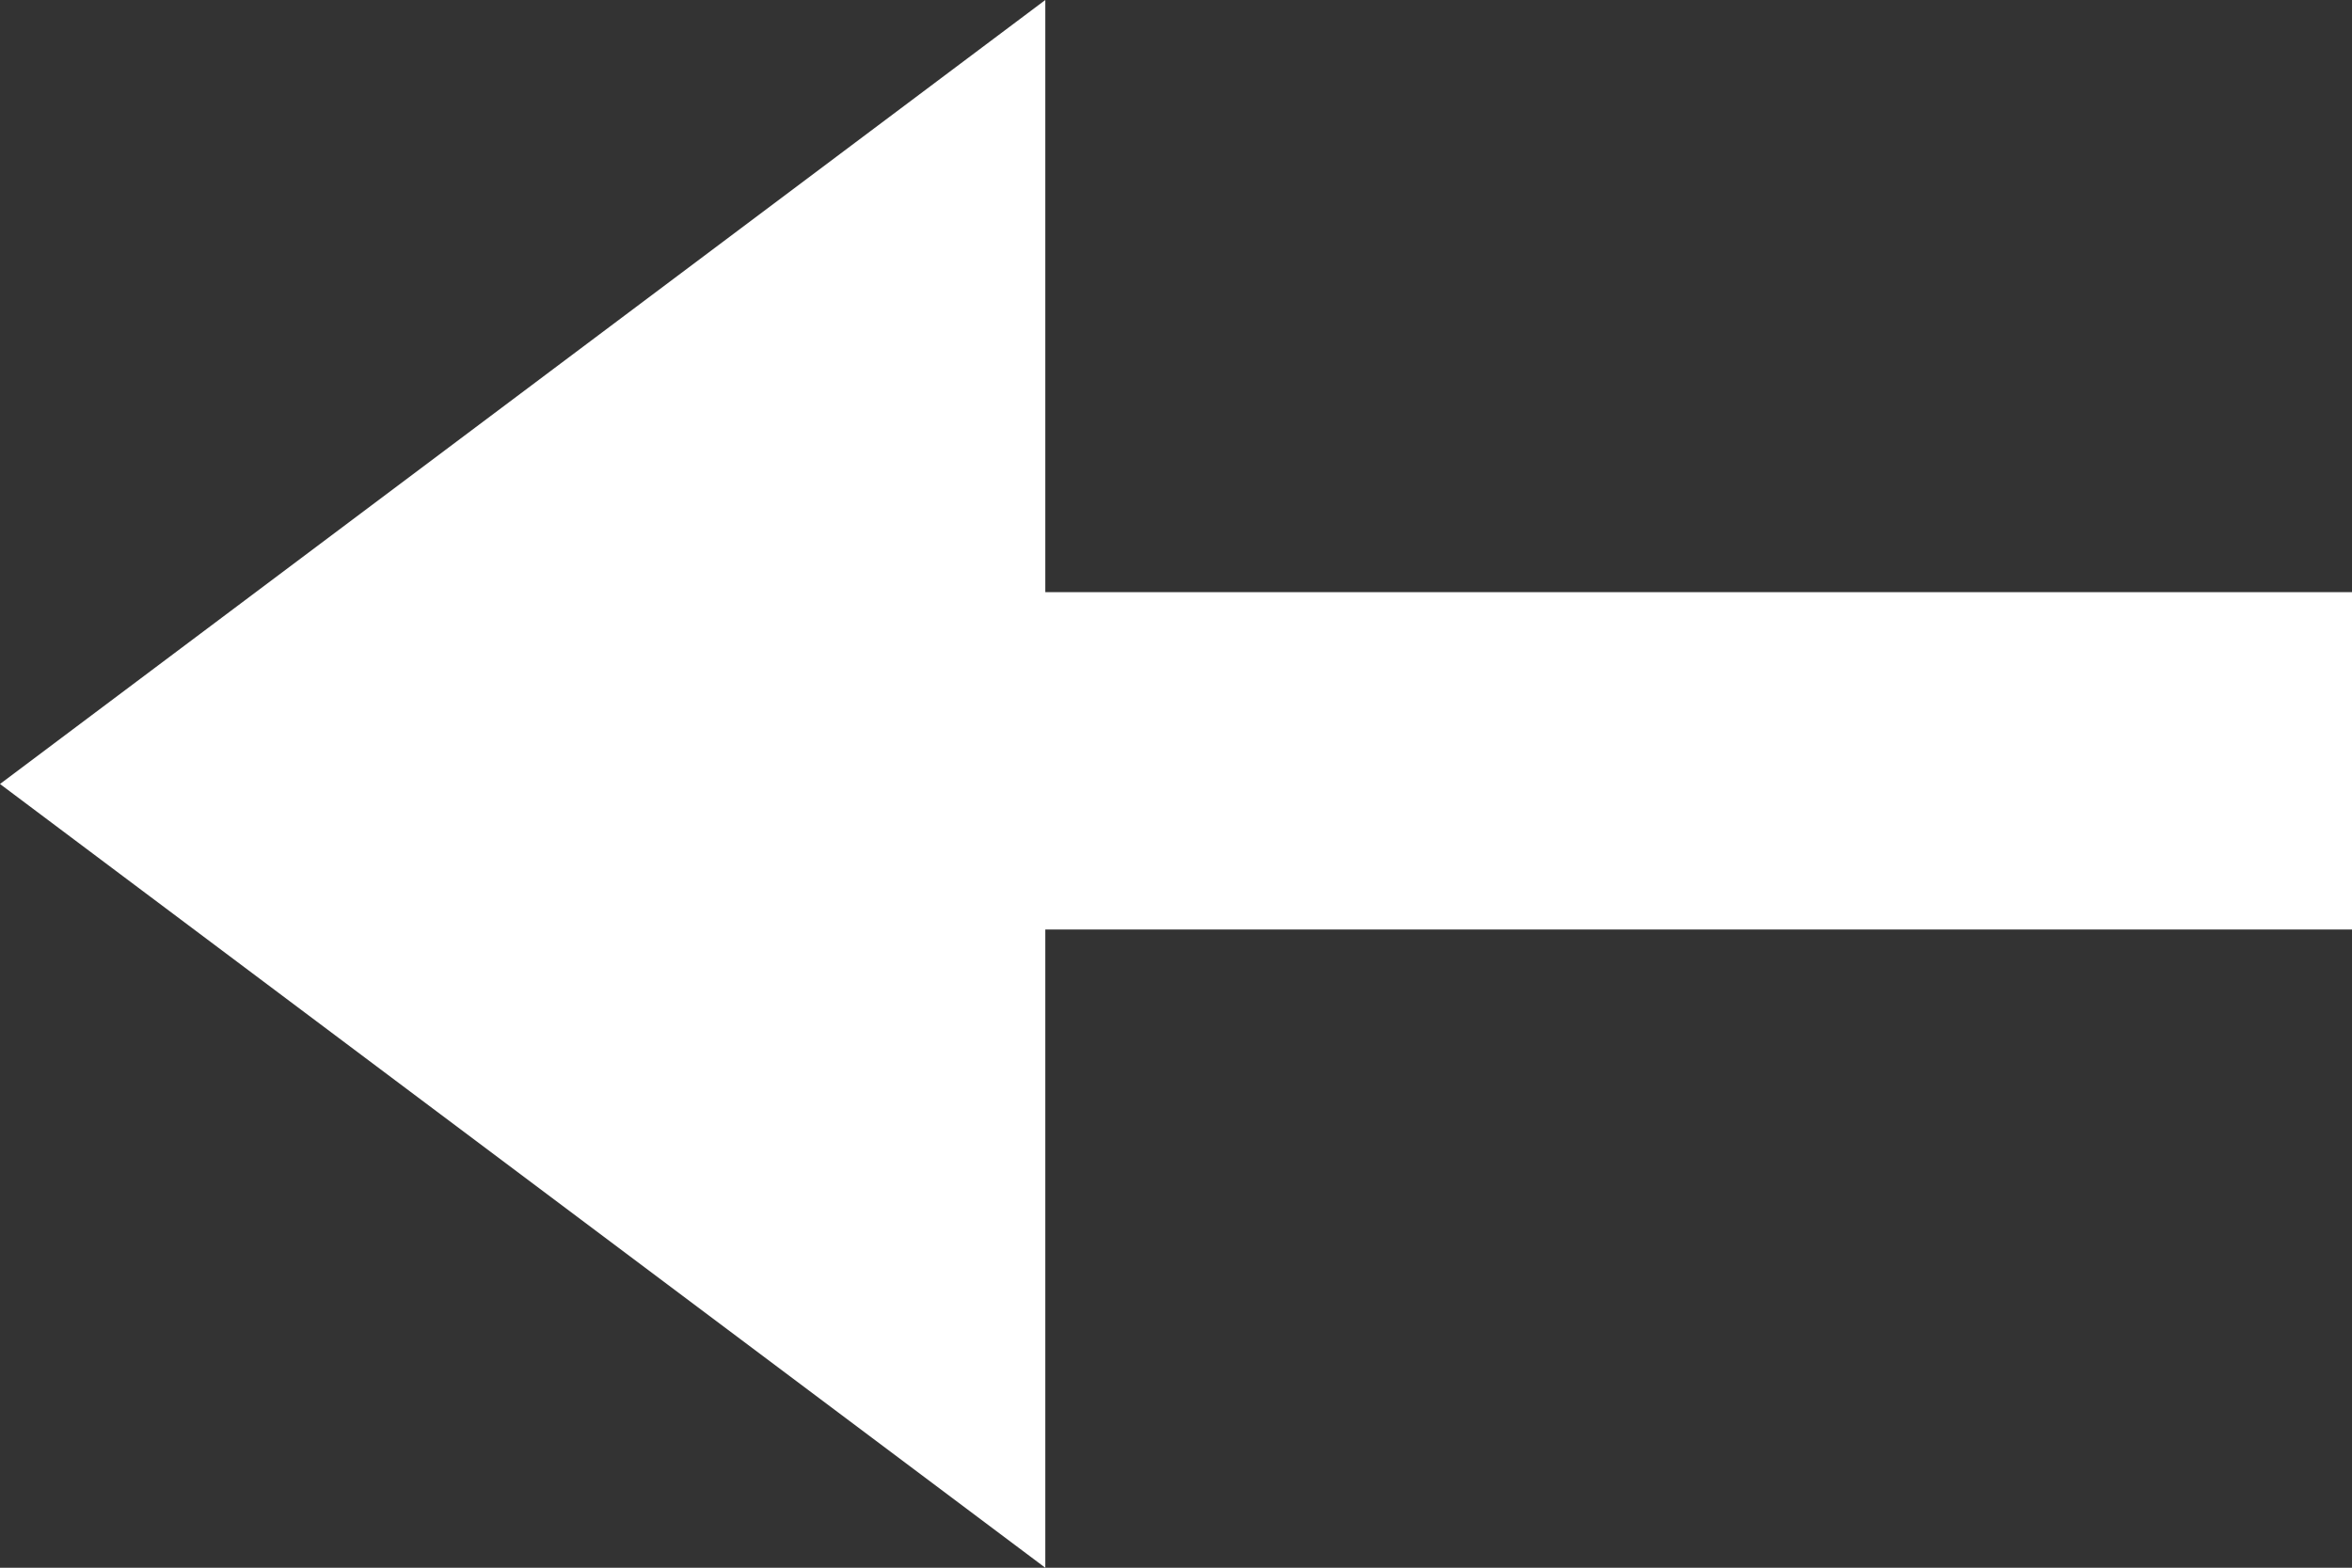 <svg xmlns="http://www.w3.org/2000/svg" width="10.456" height="6.971" viewBox="0 0 10.456 6.971">
  <rect x="0" y="0" width="10.456" height="6.971" fill="#333333" stroke="none"/>
  <g id="Group_19317" data-name="Group 19317" transform="translate(-1522.302 -1523.62)">
    <g id="Group_19188" data-name="Group 19188" transform="translate(-135.198 -1012.88)">
      <path id="Polygon_4" data-name="Polygon 4" d="M3.485,0,6.971,4.647H0Z" transform="translate(1657.5 2543.471) rotate(-90)" fill="#fff"/>
      <line id="Line_198" data-name="Line 198" x2="7.175" transform="translate(1660.781 2539.883)" fill="none" stroke="#fff" stroke-width="1.5"/>
    </g>
  </g>
</svg>
